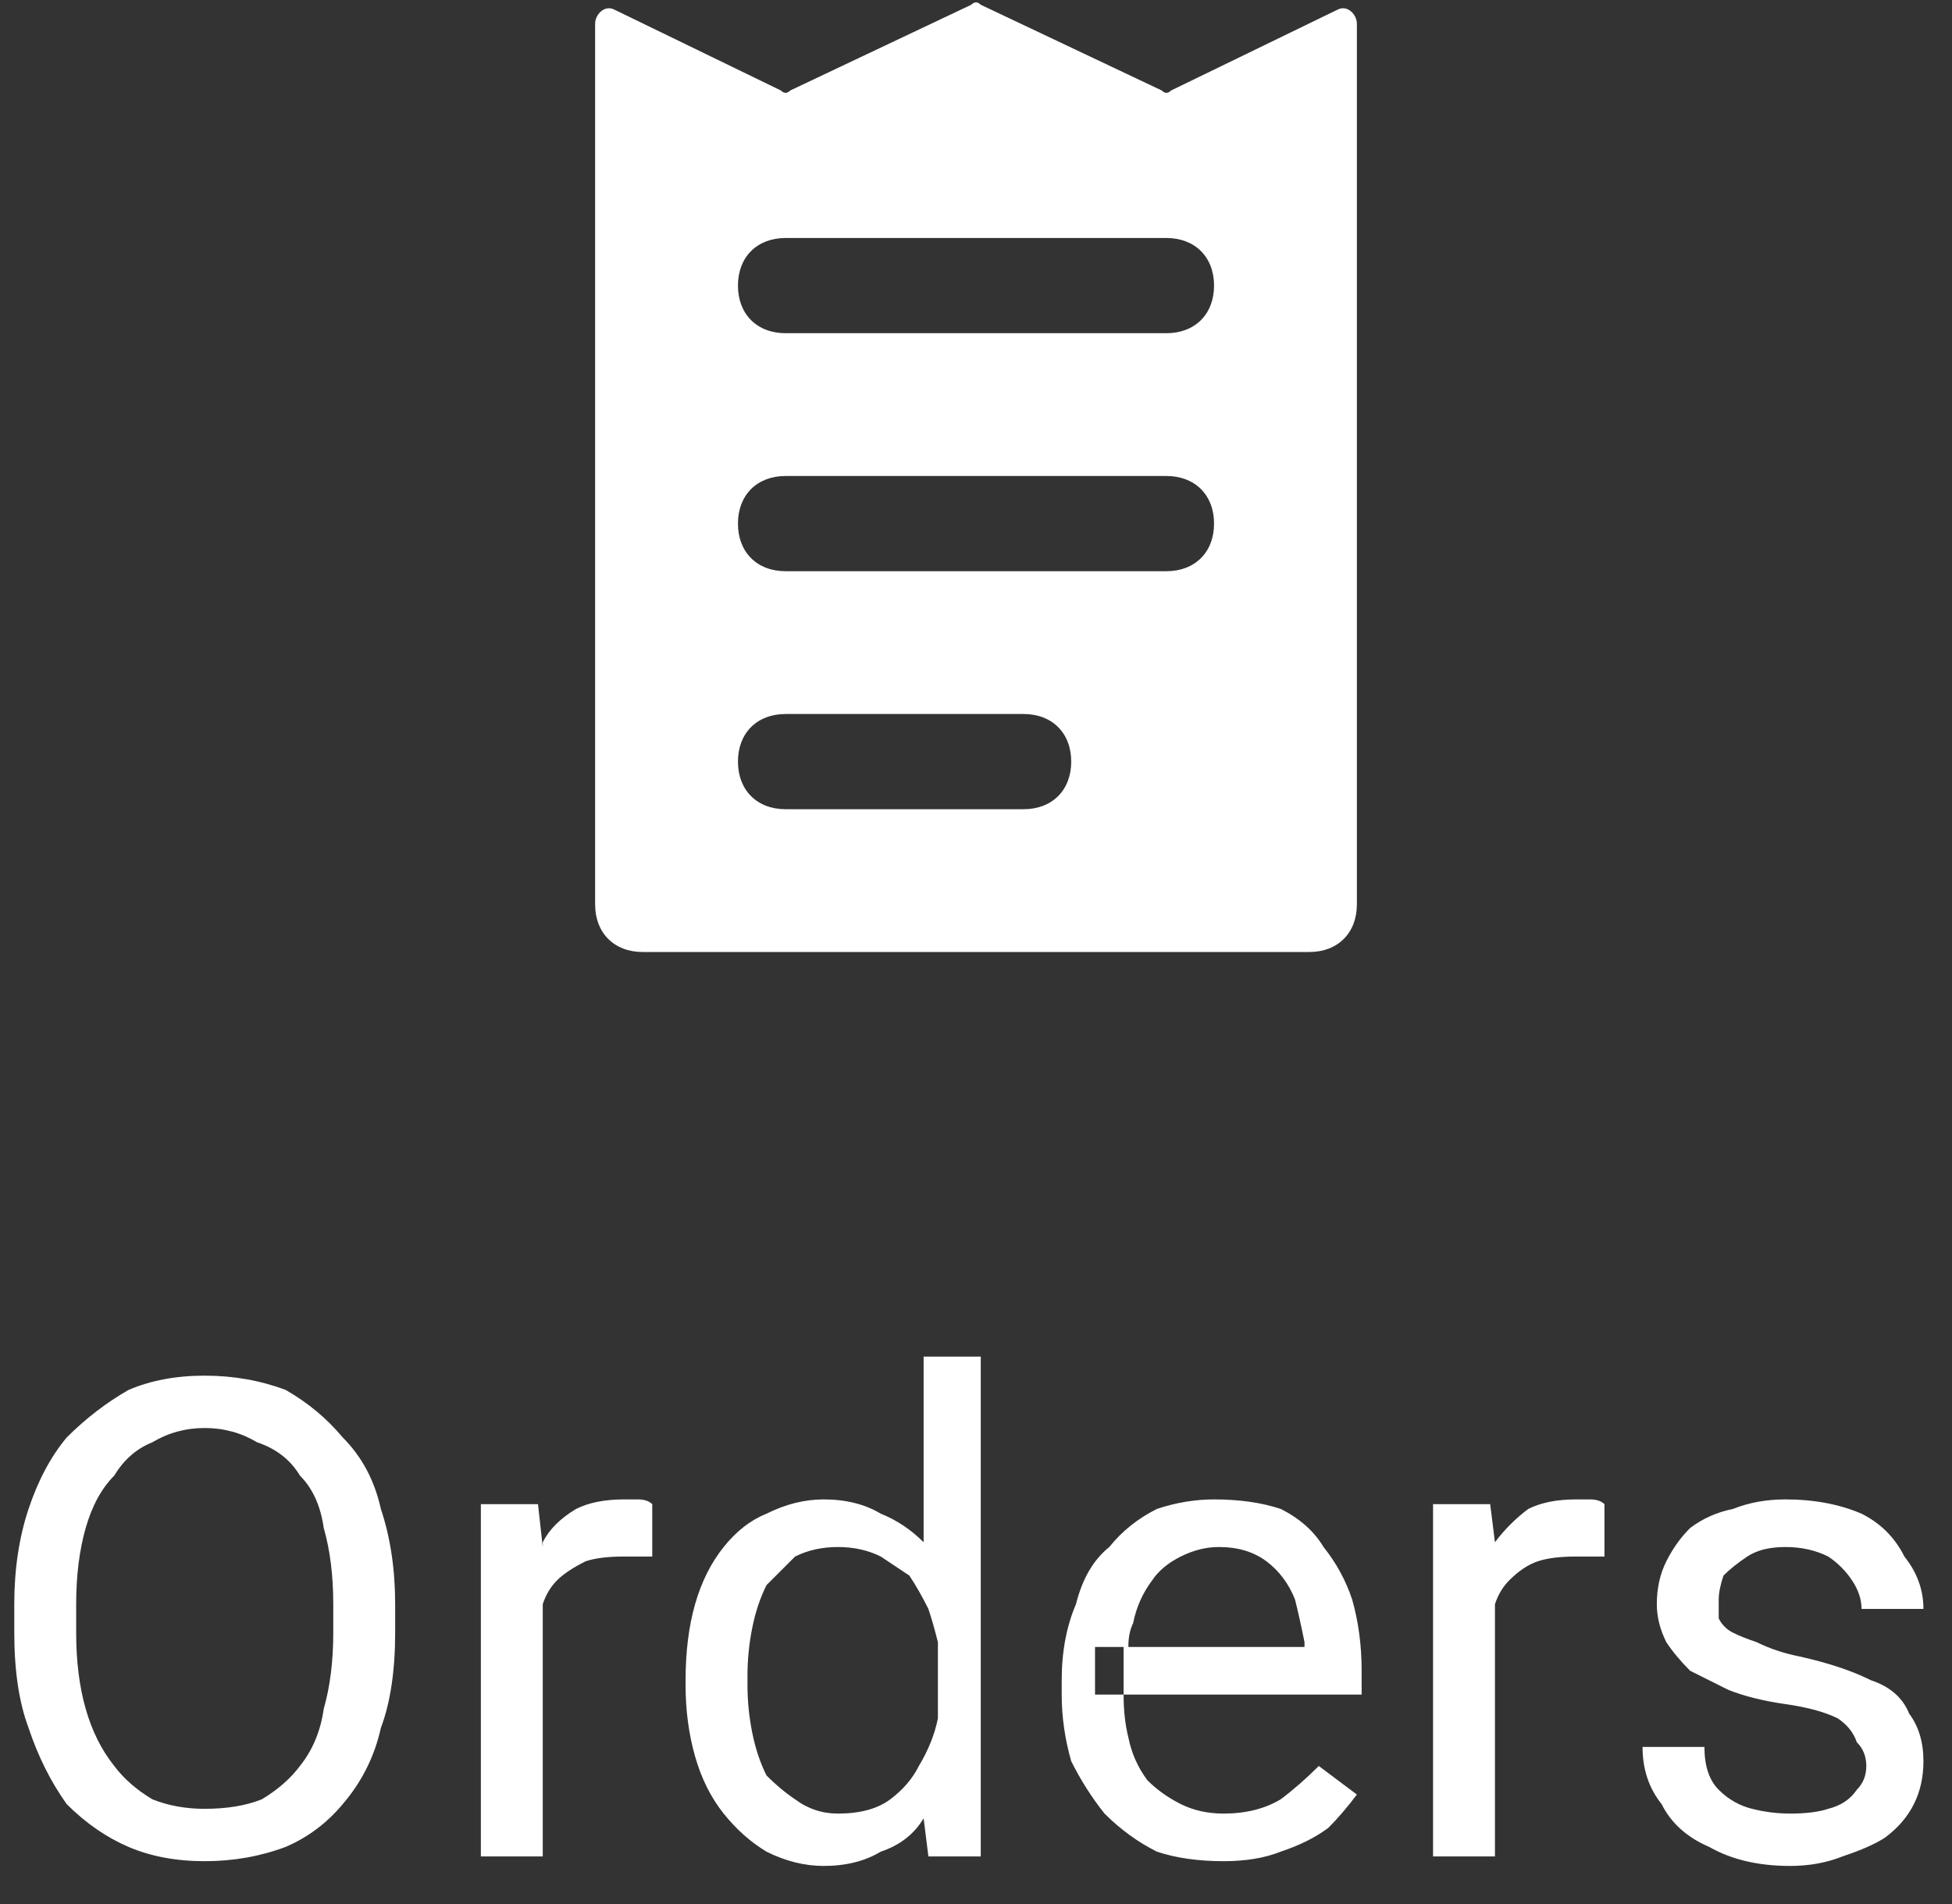 <svg version="1.2" xmlns="http://www.w3.org/2000/svg" viewBox="0 0 41 40" width="41" height="40"><rect x="0" y="0" width="41" height="40" fill="#333333" stroke="none"/><style>.a{fill:#fff}</style><path fill-rule="evenodd" class="a" d="m28.5 0.5v18.5c0 0.6-0.4 1-1 1h-14c-0.6 0-1-0.4-1-1v-18.5c0-0.2 0.2-0.4 0.4-0.3l3.5 1.7q0.1 0.1 0.2 0l3.8-1.8q0.1-0.1 0.2 0l3.8 1.8q0.1 0.1 0.2 0l3.5-1.7c0.2-0.1 0.4 0.1 0.4 0.3zm-12 6.5h8c0.6 0 1-0.4 1-1 0-0.6-0.4-1-1-1h-8c-0.6 0-1 0.4-1 1 0 0.6 0.4 1 1 1zm0 5h8c0.6 0 1-0.4 1-1 0-0.6-0.4-1-1-1h-8c-0.6 0-1 0.4-1 1 0 0.6 0.4 1 1 1zm0 5h5c0.6 0 1-0.4 1-1 0-0.6-0.4-1-1-1h-5c-0.6 0-1 0.4-1 1 0 0.6 0.4 1 1 1z"/><path fill-rule="evenodd" class="a" d="m8.3 33.7v0.6q0 1.2-0.3 2-0.2 0.9-0.8 1.6-0.5 0.6-1.2 0.9-0.8 0.3-1.7 0.3-0.9 0-1.6-0.3-0.7-0.3-1.3-0.9-0.5-0.7-0.8-1.6-0.3-0.8-0.3-2v-0.6q0-1.1 0.3-2 0.3-0.9 0.8-1.5 0.6-0.6 1.3-1 0.7-0.3 1.6-0.3 0.9 0 1.7 0.3 0.7 0.4 1.2 1 0.6 0.6 0.8 1.5 0.3 0.9 0.3 2zm-1.3 0.6v-0.6q0-0.9-0.2-1.6-0.1-0.7-0.5-1.1-0.3-0.5-0.9-0.7-0.5-0.3-1.1-0.3-0.6 0-1.1 0.3-0.5 0.2-0.8 0.7-0.4 0.4-0.6 1.1-0.2 0.7-0.2 1.6v0.6q0 0.9 0.2 1.6 0.2 0.7 0.6 1.2 0.3 0.4 0.8 0.7 0.5 0.2 1.1 0.2 0.7 0 1.2-0.2 0.5-0.3 0.8-0.7 0.4-0.5 0.5-1.2 0.2-0.7 0.2-1.6zm4.4 4.7h-1.3v-7.4h1.2l0.1 0.9q0-0.1 0-0.1 0.2-0.4 0.7-0.7 0.4-0.2 1-0.2 0.2 0 0.3 0 0.2 0 0.3 0.1v1.1q-0.2 0-0.3 0-0.2 0-0.3 0-0.5 0-0.8 0.1-0.4 0.2-0.6 0.4-0.2 0.2-0.3 0.5zm8-10.5h1.2v10.5h-1.1l-0.1-0.8q-0.3 0.5-0.9 0.7-0.5 0.3-1.2 0.3-0.6 0-1.2-0.3-0.5-0.3-0.9-0.8-0.4-0.5-0.6-1.2-0.2-0.7-0.2-1.5v-0.1q0-0.9 0.2-1.6 0.2-0.7 0.6-1.2 0.4-0.5 0.9-0.7 0.6-0.3 1.2-0.3 0.7 0 1.2 0.3 0.5 0.2 0.9 0.6zm-3.7 6.7v0.2q0 0.5 0.1 1 0.1 0.5 0.3 0.9 0.3 0.3 0.6 0.5 0.4 0.3 0.9 0.3 0.7 0 1.1-0.3 0.4-0.3 0.6-0.7 0.3-0.5 0.4-1v-1.6q-0.1-0.4-0.2-0.7-0.2-0.4-0.4-0.7-0.3-0.2-0.6-0.4-0.4-0.2-0.9-0.2-0.5 0-0.9 0.2-0.3 0.3-0.6 0.6-0.2 0.4-0.3 0.9-0.1 0.5-0.1 1zm10 3.9q-0.8 0-1.4-0.2-0.6-0.3-1.1-0.8-0.4-0.5-0.7-1.1-0.2-0.7-0.2-1.4v-0.3q0-0.9 0.3-1.6 0.2-0.8 0.7-1.2 0.4-0.5 1-0.8 0.6-0.2 1.2-0.2 0.8 0 1.4 0.2 0.6 0.3 0.9 0.8 0.4 0.5 0.6 1.1 0.2 0.7 0.2 1.5v0.5h-5q0 0.5 0.1 0.9 0.1 0.5 0.4 0.9 0.3 0.3 0.7 0.5 0.4 0.2 0.9 0.2 0.7 0 1.2-0.3 0.4-0.3 0.8-0.7l0.8 0.6q-0.3 0.4-0.6 0.7-0.4 0.3-1 0.5-0.5 0.2-1.2 0.2zm-2.1-3.5q0 0 0 0v-0.3q0-0.4 0-0.7h-0.6v1zm3.8-1v-0.1q-0.1-0.5-0.2-0.9-0.2-0.5-0.6-0.8-0.4-0.3-1-0.3-0.4 0-0.8 0.2-0.4 0.2-0.6 0.5-0.3 0.4-0.4 0.9-0.1 0.2-0.1 0.5zm4 4.4h-1.3v-7.4h1.2l0.1 0.8q0 0 0 0 0.3-0.4 0.7-0.7 0.4-0.2 1-0.2 0.2 0 0.3 0 0.2 0 0.3 0.1v1.1q-0.2 0-0.3 0-0.2 0-0.3 0-0.5 0-0.8 0.1-0.3 0.1-0.6 0.4-0.2 0.2-0.3 0.5zm7.8-1.9q0-0.3-0.2-0.5-0.1-0.3-0.4-0.5-0.4-0.2-1.1-0.3-0.7-0.1-1.2-0.3-0.4-0.2-0.8-0.4-0.3-0.3-0.5-0.6-0.2-0.4-0.2-0.8 0-0.5 0.2-0.9 0.2-0.4 0.5-0.7 0.4-0.3 0.9-0.4 0.5-0.2 1.1-0.2 0.9 0 1.6 0.3 0.6 0.3 0.9 0.9 0.4 0.5 0.4 1.1h-1.3q0-0.3-0.2-0.6-0.2-0.3-0.5-0.5-0.4-0.2-0.9-0.2-0.5 0-0.8 0.2-0.3 0.2-0.5 0.4-0.1 0.3-0.1 0.5 0 0.2 0 0.4 0.1 0.2 0.3 0.3 0.2 0.1 0.5 0.2 0.4 0.2 0.9 0.3 0.9 0.2 1.5 0.5 0.6 0.2 0.8 0.7 0.3 0.4 0.3 1 0 0.5-0.2 0.9-0.2 0.4-0.6 0.7-0.3 0.2-0.9 0.4-0.5 0.2-1.1 0.2-1 0-1.7-0.4-0.7-0.3-1-0.9-0.4-0.5-0.4-1.2h1.3q0 0.6 0.3 0.9 0.3 0.3 0.7 0.4 0.4 0.1 0.8 0.1 0.5 0 0.8-0.1 0.4-0.1 0.6-0.4 0.2-0.2 0.2-0.5z"/></svg>